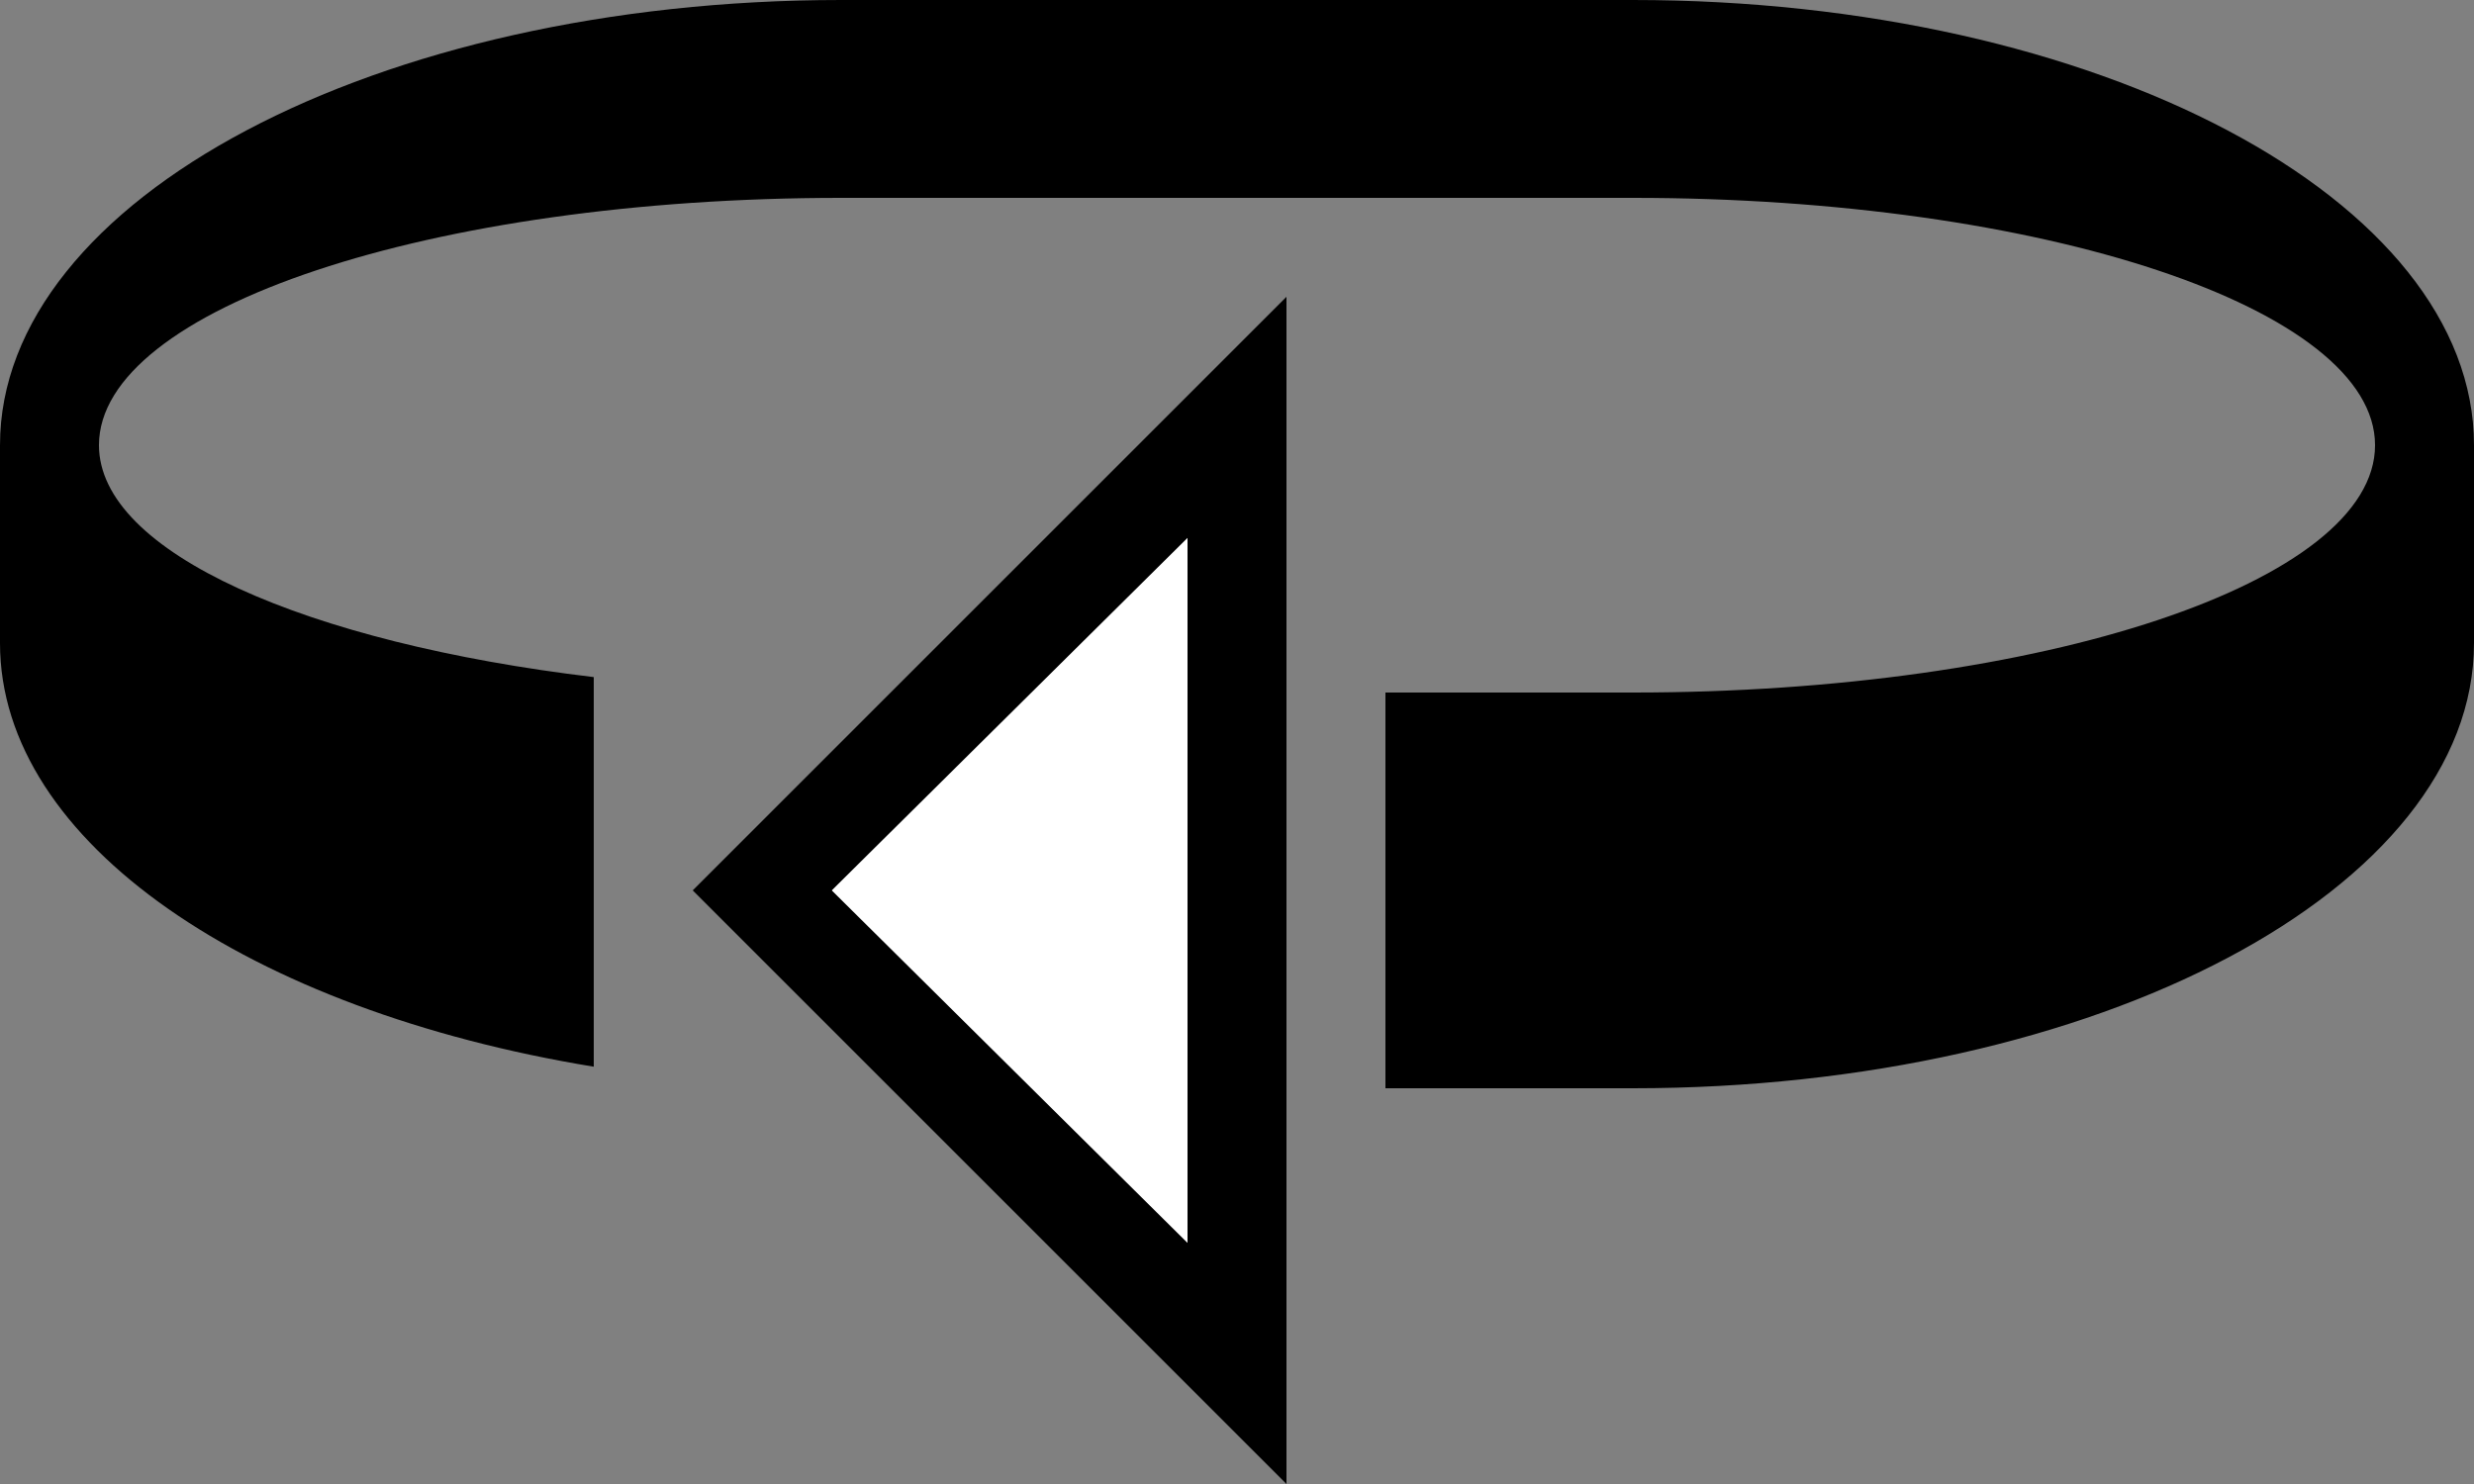 <?xml version="1.0" encoding="UTF-8" standalone="no"?>
<svg
   xmlns:dc="http://purl.org/dc/elements/1.1/"
   xmlns:cc="http://creativecommons.org/ns#"
   xmlns:rdf="http://www.w3.org/1999/02/22-rdf-syntax-ns#"
   xmlns:svg="http://www.w3.org/2000/svg"
   xmlns="http://www.w3.org/2000/svg"
   xmlns:sodipodi="http://sodipodi.sourceforge.net/DTD/sodipodi-0.dtd"
   xmlns:inkscape="http://www.inkscape.org/namespaces/inkscape"
   version="1.0"
   width="25"
   height="15"
   id="svg2"
   inkscape:version="0.47 r22583"
   sodipodi:docname="02-10-002-02-02-07.svg">
  <rect width="100%" height="100%" fill="#808080" stroke="none"/>
  <defs
     id="defs16">
    <inkscape:perspective
       sodipodi:type="inkscape:persp3d"
       inkscape:vp_x="0 : 23 : 1"
       inkscape:vp_y="0 : 1000 : 0"
       inkscape:vp_z="36 : 23 : 1"
       inkscape:persp3d-origin="18 : 15.333333 : 1"
       id="perspective18" />
  </defs>
  <sodipodi:namedview
     pagecolor="#ffffff"
     bordercolor="#666666"
     borderopacity="1"
     objecttolerance="10"
     gridtolerance="10"
     guidetolerance="10"
     inkscape:pageopacity="0"
     inkscape:pageshadow="2"
     inkscape:window-width="964"
     inkscape:window-height="721"
     id="namedview14"
     showgrid="true"
     inkscape:zoom="16.91"
     inkscape:cx="12.5"
     inkscape:cy="7.5"
     inkscape:window-x="365"
     inkscape:window-y="0"
     inkscape:window-maximized="0"
     inkscape:current-layer="svg2"
     showborder="true">
    <inkscape:grid
       type="xygrid"
       id="grid2824"
       empspacing="5"
       visible="true"
       enabled="true"
       snapvisiblegridlinesonly="true" />
  </sodipodi:namedview>
  <path
     style="fill:#000000;fill-opacity:1;stroke:none"
     d="M 7,9 13,15 13,3 7,9 z M 8.406,9 12,5.438 12,12.562 8.406,9 z"
     id="path3279" />
  <path
     style="fill:#000000;fill-opacity:1;stroke:none"
     d="M 0,4.5 C 0,2.015 3.806,0 8.5,0 l 8,0 C 21.194,0 25,2.015 25,4.5 l 0,2 C 25,8.985 21.194,11 16.5,11 L 14,11 14,7 16.5,7 C 20.642,7 24,5.881 24,4.5 24,3.119 20.642,2 16.5,2 l -8,0 C 4.358,2 1,3.119 1,4.5 1,5.585 3.1,6.498 6,6.844 l 0,3.938 C 2.532,10.214 0,8.522 0,6.5 l 0,-2 z"
     id="path3299" />
  <path
     style="fill:#ffffff;fill-opacity:1;stroke:none"
     d="M 8.406,9 12,12.562 12,5.438 8.406,9 z"
     id="path3714" />
</svg>
